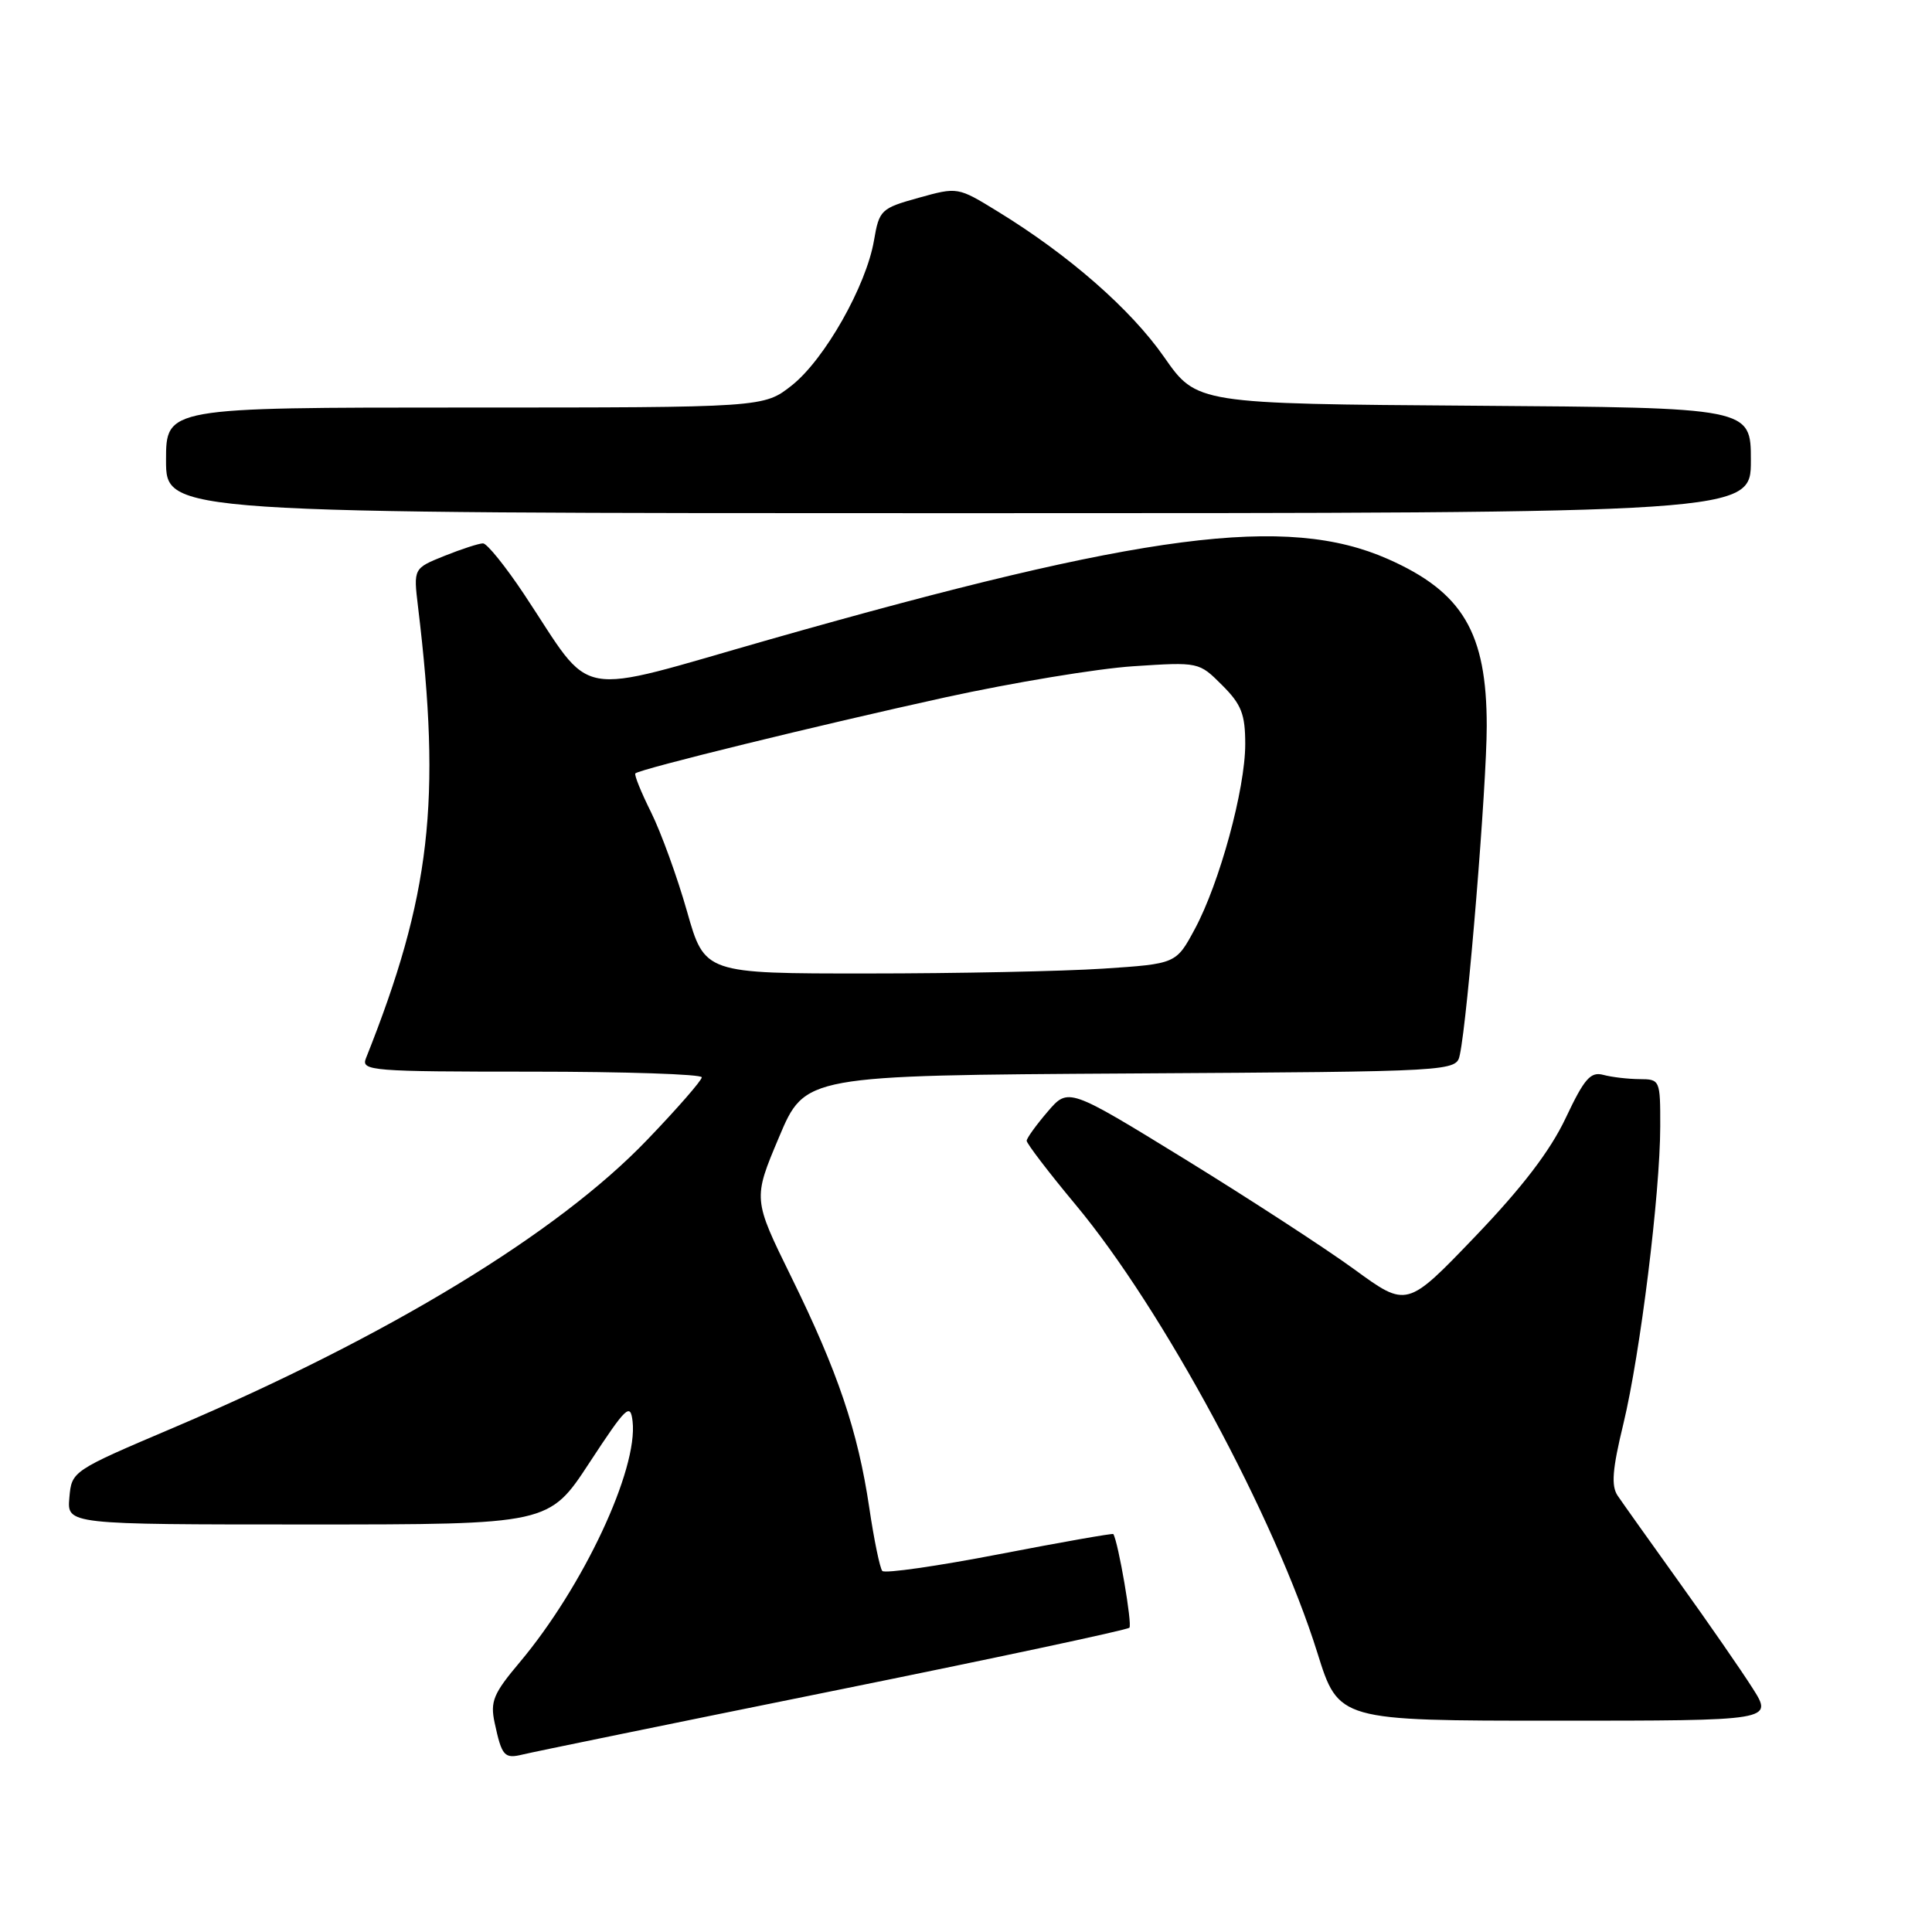 <?xml version="1.0" encoding="UTF-8" standalone="no"?>
<!DOCTYPE svg PUBLIC "-//W3C//DTD SVG 1.1//EN" "http://www.w3.org/Graphics/SVG/1.1/DTD/svg11.dtd" >
<svg xmlns="http://www.w3.org/2000/svg" xmlns:xlink="http://www.w3.org/1999/xlink" version="1.1" viewBox="0 0 256 256">
 <g >
 <path fill="currentColor"
d=" M 110.31 224.07 C 131.66 219.75 149.36 215.98 149.65 215.68 C 150.06 215.28 148.18 204.34 147.52 203.27 C 147.44 203.15 140.66 204.34 132.44 205.93 C 124.22 207.52 117.24 208.52 116.91 208.16 C 116.59 207.80 115.81 204.02 115.18 199.76 C 113.67 189.61 111.02 181.76 104.84 169.19 C 99.77 158.87 99.77 158.87 103.22 150.69 C 106.67 142.50 106.67 142.50 149.82 142.24 C 192.97 141.98 192.97 141.98 193.44 139.74 C 194.48 134.88 197.00 104.00 197.00 96.20 C 197.00 83.83 193.83 78.46 183.90 74.07 C 170.50 68.15 151.66 70.59 102.10 84.70 C 75.46 92.29 78.86 92.91 69.45 78.75 C 66.98 75.04 64.53 72.00 64.00 72.00 C 63.47 72.00 61.18 72.74 58.91 73.65 C 54.78 75.31 54.78 75.31 55.39 80.40 C 58.51 106.17 57.06 118.74 48.48 140.25 C 47.83 141.89 49.26 142.00 70.39 142.00 C 82.83 142.00 93.00 142.34 92.99 142.75 C 92.99 143.16 89.73 146.90 85.74 151.05 C 73.88 163.43 51.46 177.05 23.08 189.14 C 9.51 194.91 9.50 194.92 9.19 198.46 C 8.88 202.00 8.88 202.00 40.81 202.00 C 72.75 202.00 72.75 202.00 78.12 193.79 C 82.99 186.37 83.53 185.85 83.82 188.33 C 84.56 194.71 77.29 210.23 68.86 220.27 C 65.37 224.41 64.94 225.46 65.54 228.27 C 66.50 232.73 66.82 233.08 69.31 232.47 C 70.52 232.17 88.96 228.39 110.31 224.07 Z  M 232.23 223.70 C 230.73 221.34 226.35 215.01 222.50 209.65 C 218.65 204.28 214.98 199.12 214.35 198.19 C 213.47 196.89 213.64 194.70 215.11 188.65 C 217.34 179.40 219.98 158.13 219.99 149.25 C 220.00 143.10 219.96 143.00 217.25 142.99 C 215.74 142.98 213.58 142.73 212.46 142.43 C 210.76 141.97 209.94 142.90 207.46 148.15 C 205.41 152.49 201.71 157.33 195.46 163.85 C 186.42 173.28 186.42 173.28 179.46 168.20 C 175.63 165.41 165.54 158.85 157.03 153.61 C 141.56 144.10 141.56 144.10 138.82 147.30 C 137.31 149.06 136.06 150.79 136.04 151.15 C 136.02 151.50 138.94 155.33 142.54 159.65 C 154.05 173.46 168.96 201.11 174.56 219.01 C 177.37 228.00 177.37 228.00 206.16 228.00 C 234.96 228.00 234.96 228.00 232.23 223.70 Z  M 232.00 61.01 C 232.00 54.02 232.00 54.02 195.29 53.76 C 158.57 53.50 158.57 53.50 154.25 47.31 C 149.83 40.97 141.61 33.78 132.20 28.02 C 126.91 24.77 126.90 24.77 121.72 26.21 C 116.73 27.60 116.50 27.82 115.81 31.85 C 114.78 37.89 109.27 47.61 104.94 51.05 C 101.21 54.00 101.21 54.00 61.61 54.00 C 22.00 54.00 22.00 54.00 22.00 61.00 C 22.00 68.00 22.00 68.00 127.00 68.00 C 232.00 68.00 232.00 68.00 232.00 61.01 Z  M 91.03 120.75 C 89.74 116.21 87.60 110.32 86.28 107.65 C 84.95 104.98 84.01 102.66 84.19 102.48 C 84.77 101.90 108.59 96.06 125.27 92.40 C 134.20 90.45 145.41 88.59 150.18 88.28 C 158.85 87.71 158.87 87.72 161.93 90.78 C 164.50 93.34 165.00 94.63 165.00 98.61 C 165.00 104.55 161.60 117.01 158.32 123.10 C 155.84 127.71 155.84 127.71 146.17 128.35 C 140.85 128.70 126.80 128.99 114.94 128.99 C 93.37 129.00 93.37 129.00 91.03 120.75 Z "/>
</g>
</svg>